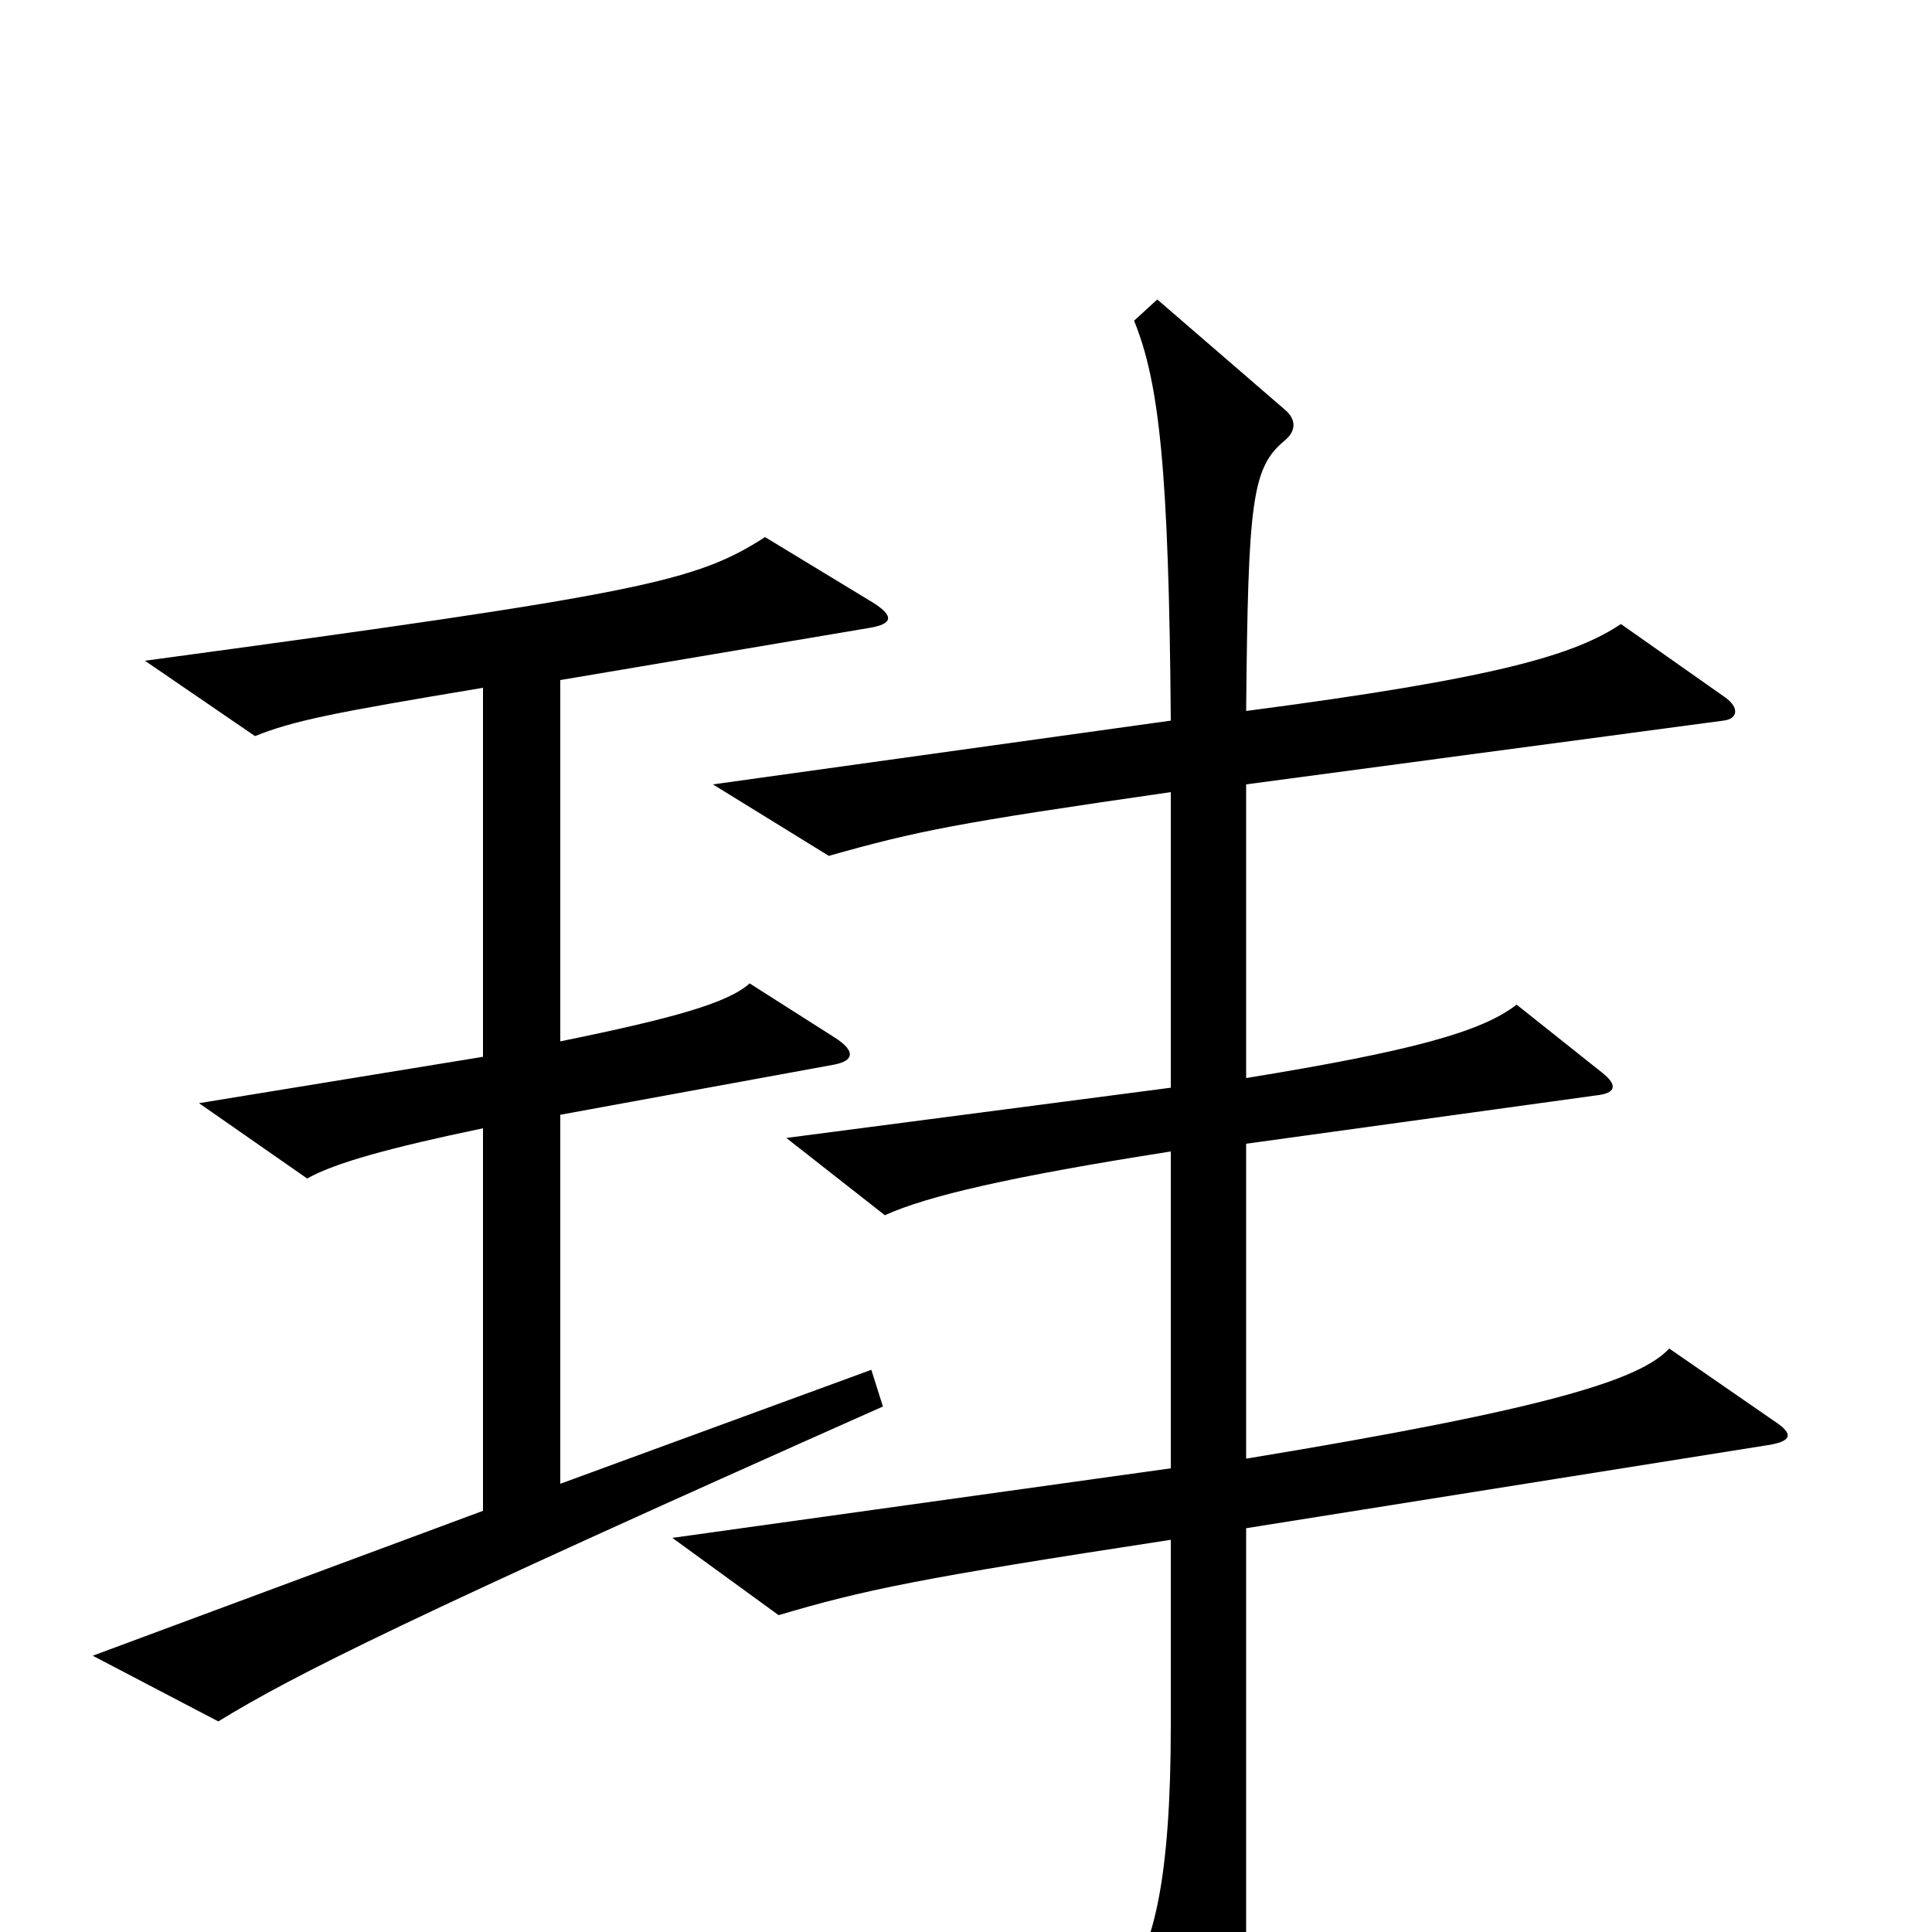 <svg xmlns="http://www.w3.org/2000/svg" viewBox="0 -1000 1000 1000">
	<path fill="#000000" d="M457 -272L451 -291L290 -232V-423L432 -449C442 -451 443 -456 432 -463L388 -491C377 -481 349 -473 290 -461V-648L450 -675C462 -677 463 -681 452 -688L396 -722C360 -699 334 -693 75 -658L132 -619C152 -627 172 -631 250 -644V-453L103 -429L159 -390C173 -398 202 -406 250 -416V-218L48 -143L113 -109C152 -133 212 -163 457 -272ZM919 -264L864 -302C849 -286 803 -271 645 -245V-408L826 -433C836 -434 838 -438 829 -445L785 -480C767 -466 731 -456 645 -442V-594L892 -627C900 -628 900 -634 893 -639L839 -677C815 -661 775 -649 645 -632C646 -741 648 -758 665 -772C671 -777 671 -783 665 -788L599 -845L587 -834C600 -802 605 -757 606 -627L369 -594L429 -557C475 -570 495 -574 606 -590V-437L407 -411L458 -371C480 -381 523 -391 606 -404V-240L348 -204L403 -164C447 -177 475 -183 606 -203V-107C606 -27 597 6 584 25L625 99C631 110 638 110 641 99C644 86 645 73 645 -2V-209L915 -252C928 -254 928 -258 919 -264Z"/>
</svg>